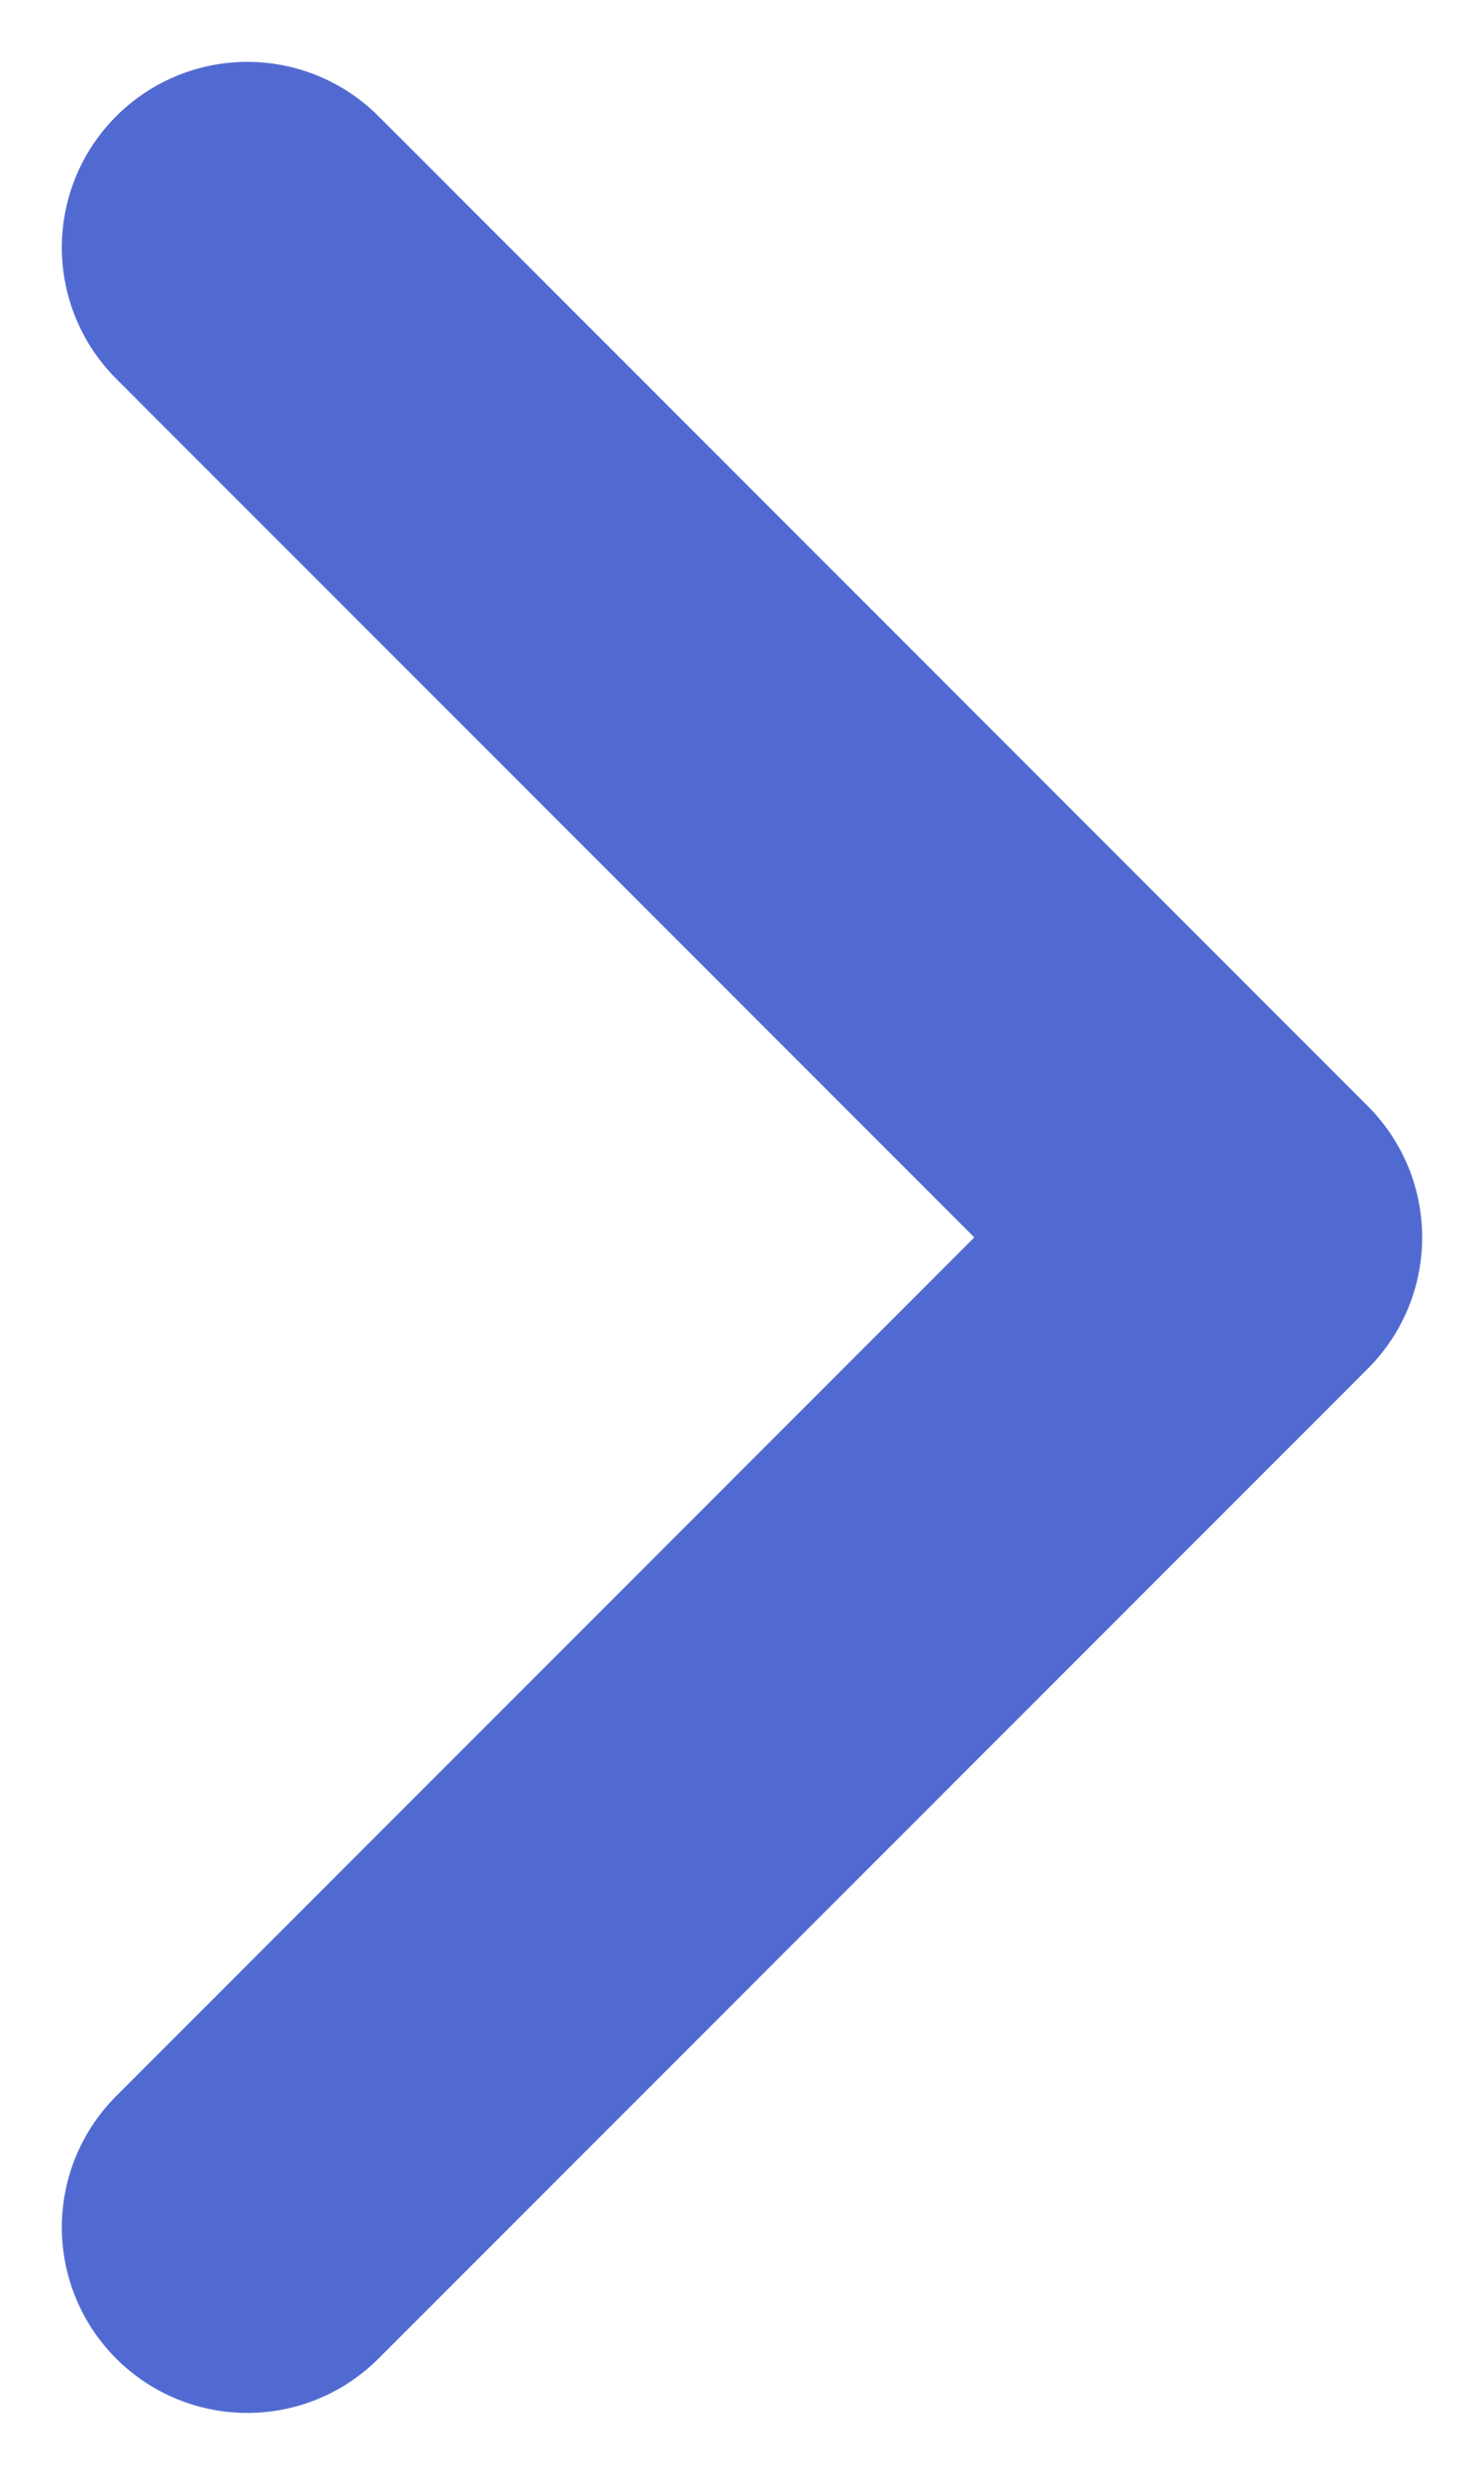 <svg width="6" height="10" viewBox="0 0 6 10" fill="none" xmlns="http://www.w3.org/2000/svg">
<path d="M1 9L5 5L1 1" stroke="#516AD2" stroke-width="1.5" stroke-linecap="round" stroke-linejoin="round"/>
</svg>

